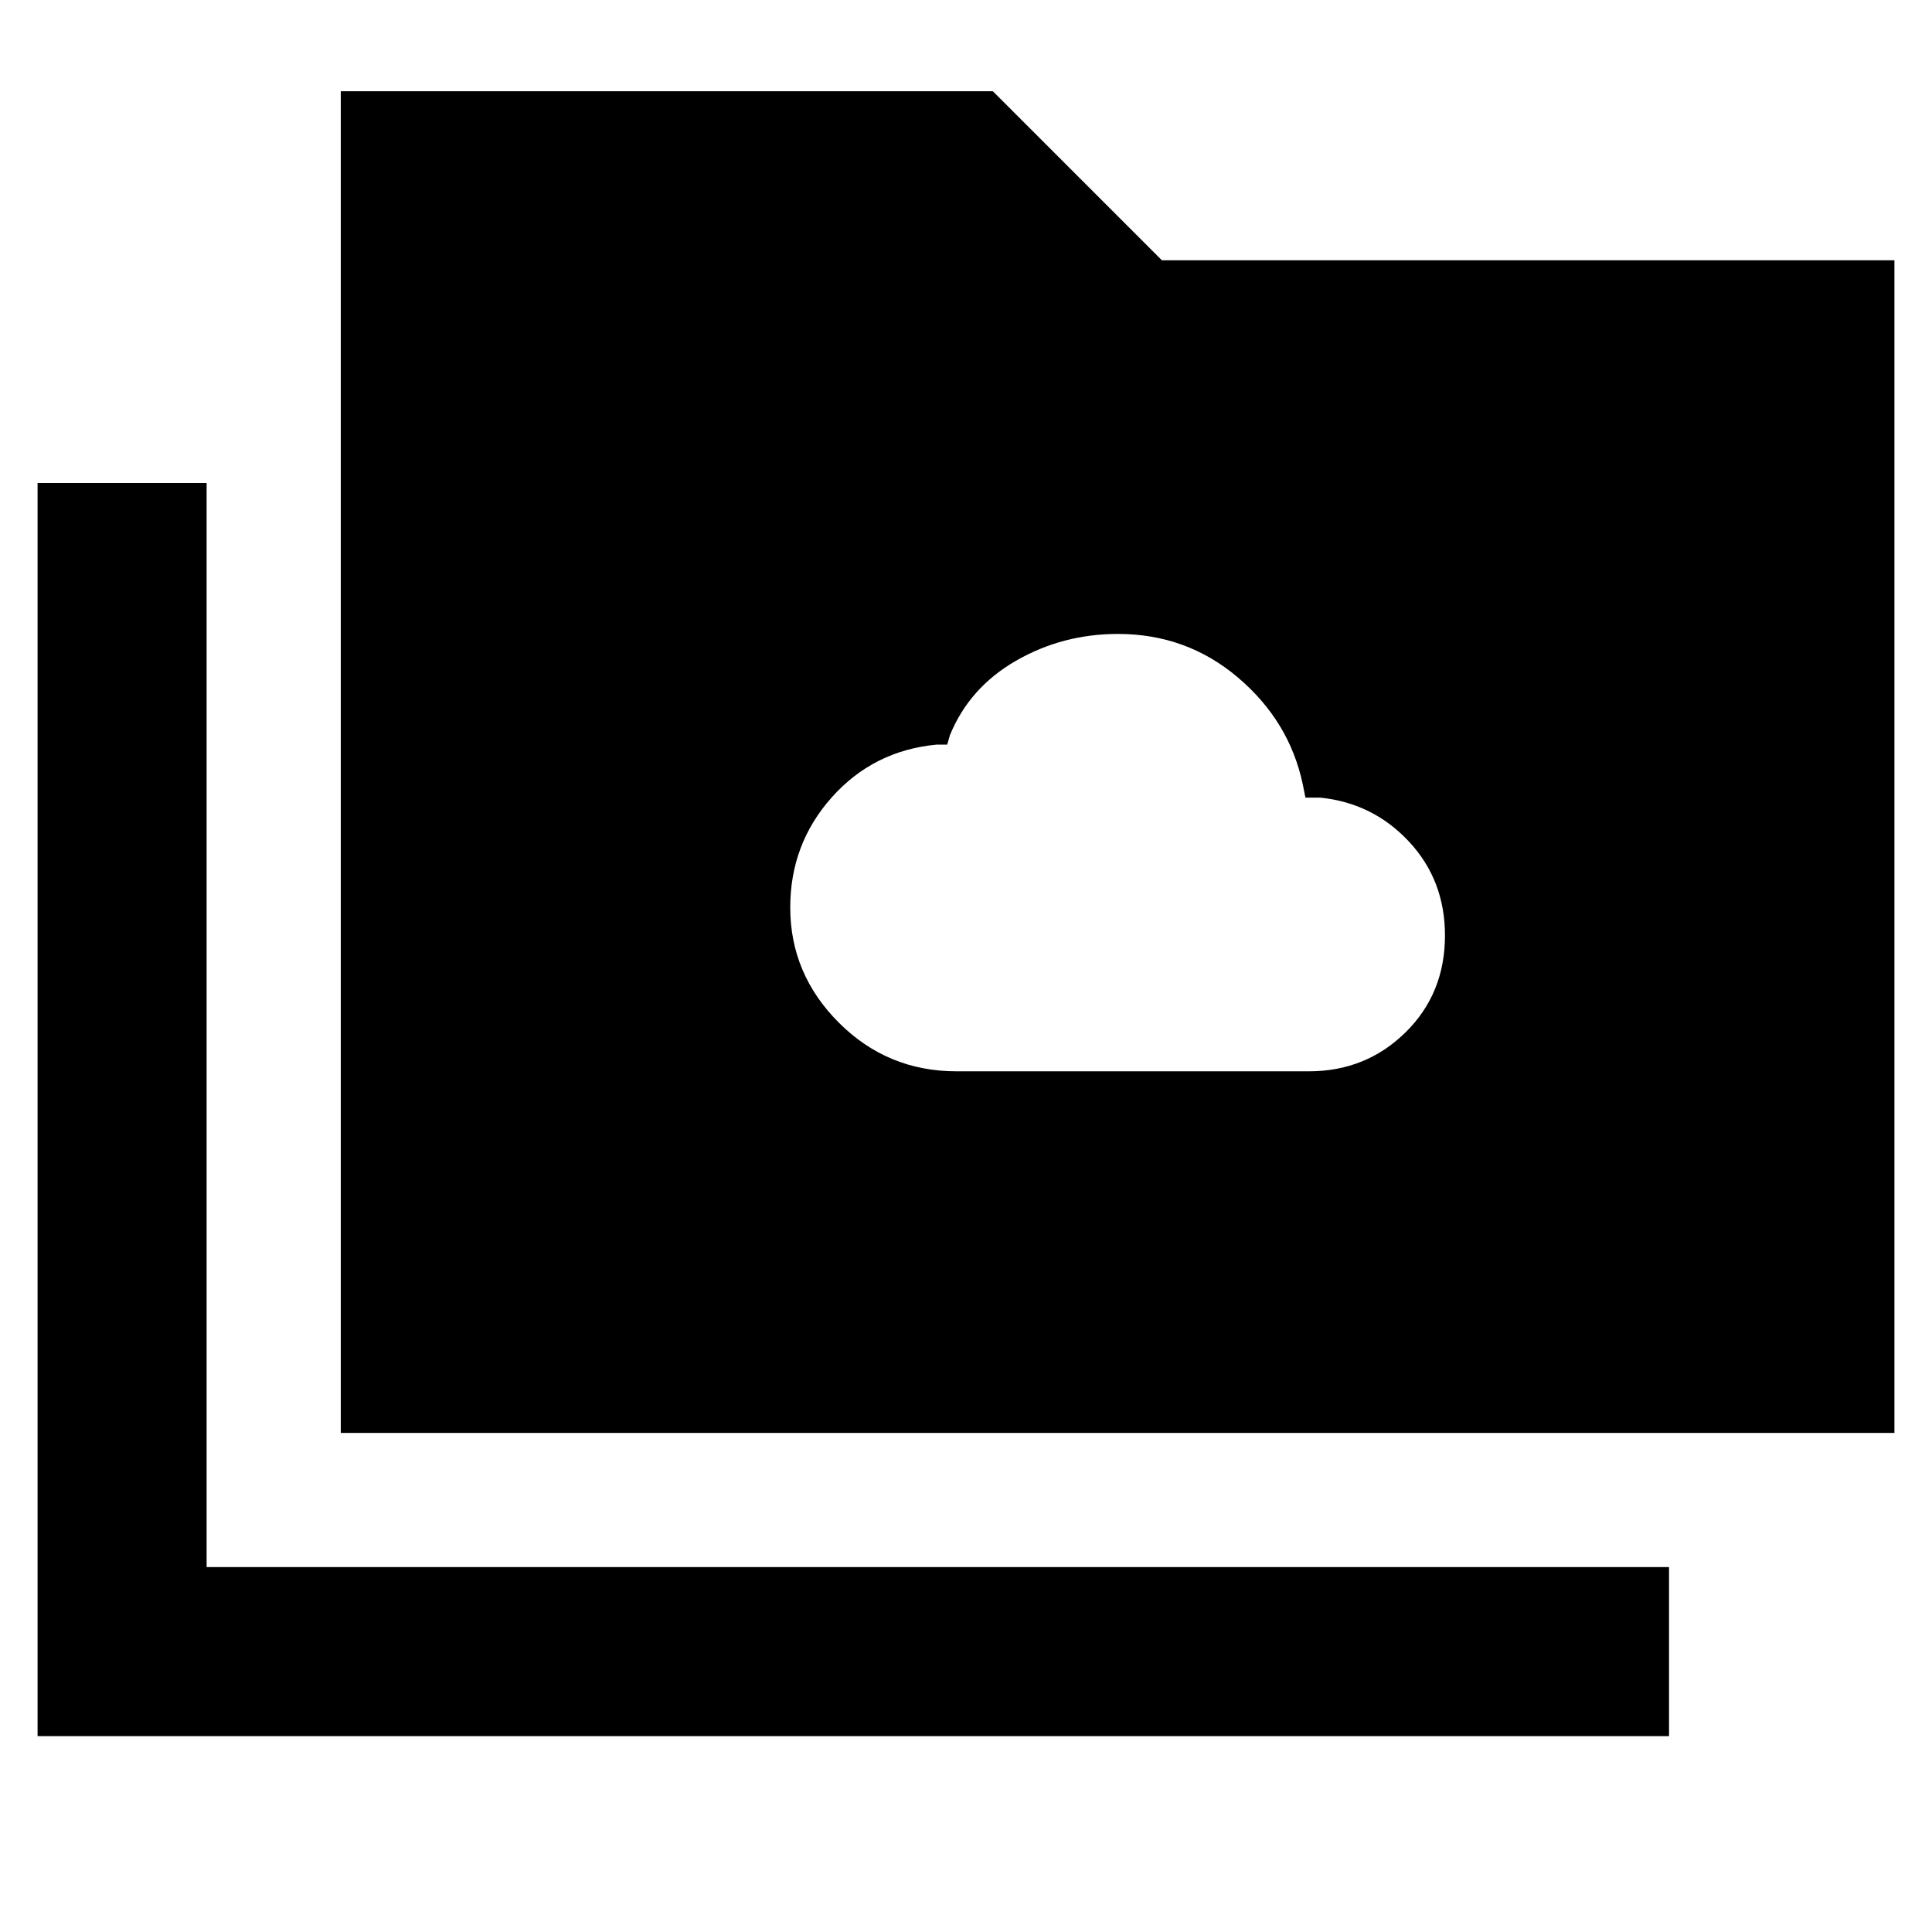 <svg xmlns="http://www.w3.org/2000/svg" height="40" viewBox="0 -960 960 960" width="40"><path d="M475.33-427.67h175q28.34 0 48-19.29Q718-466.25 718-495.18q0-27.45-17.89-46.64Q682.21-561 656-563.67h-7.33l-1.34-6.66q-6.66-31.34-32.18-53Q589.63-645 555.5-645q-27.5 0-50.67 13.33-23.16 13.34-32.83 37l-1.33 4.67h-5.34q-31.33 3-52 26.17-20.66 23.16-20.66 54.74 0 33.1 24.16 57.26 24.17 24.16 58.5 24.16ZM18.67-97.33V-720h84v538.67h726.66v84H18.67ZM169.33-248v-666.67h324l84 84h364V-248h-772Z"/></svg>